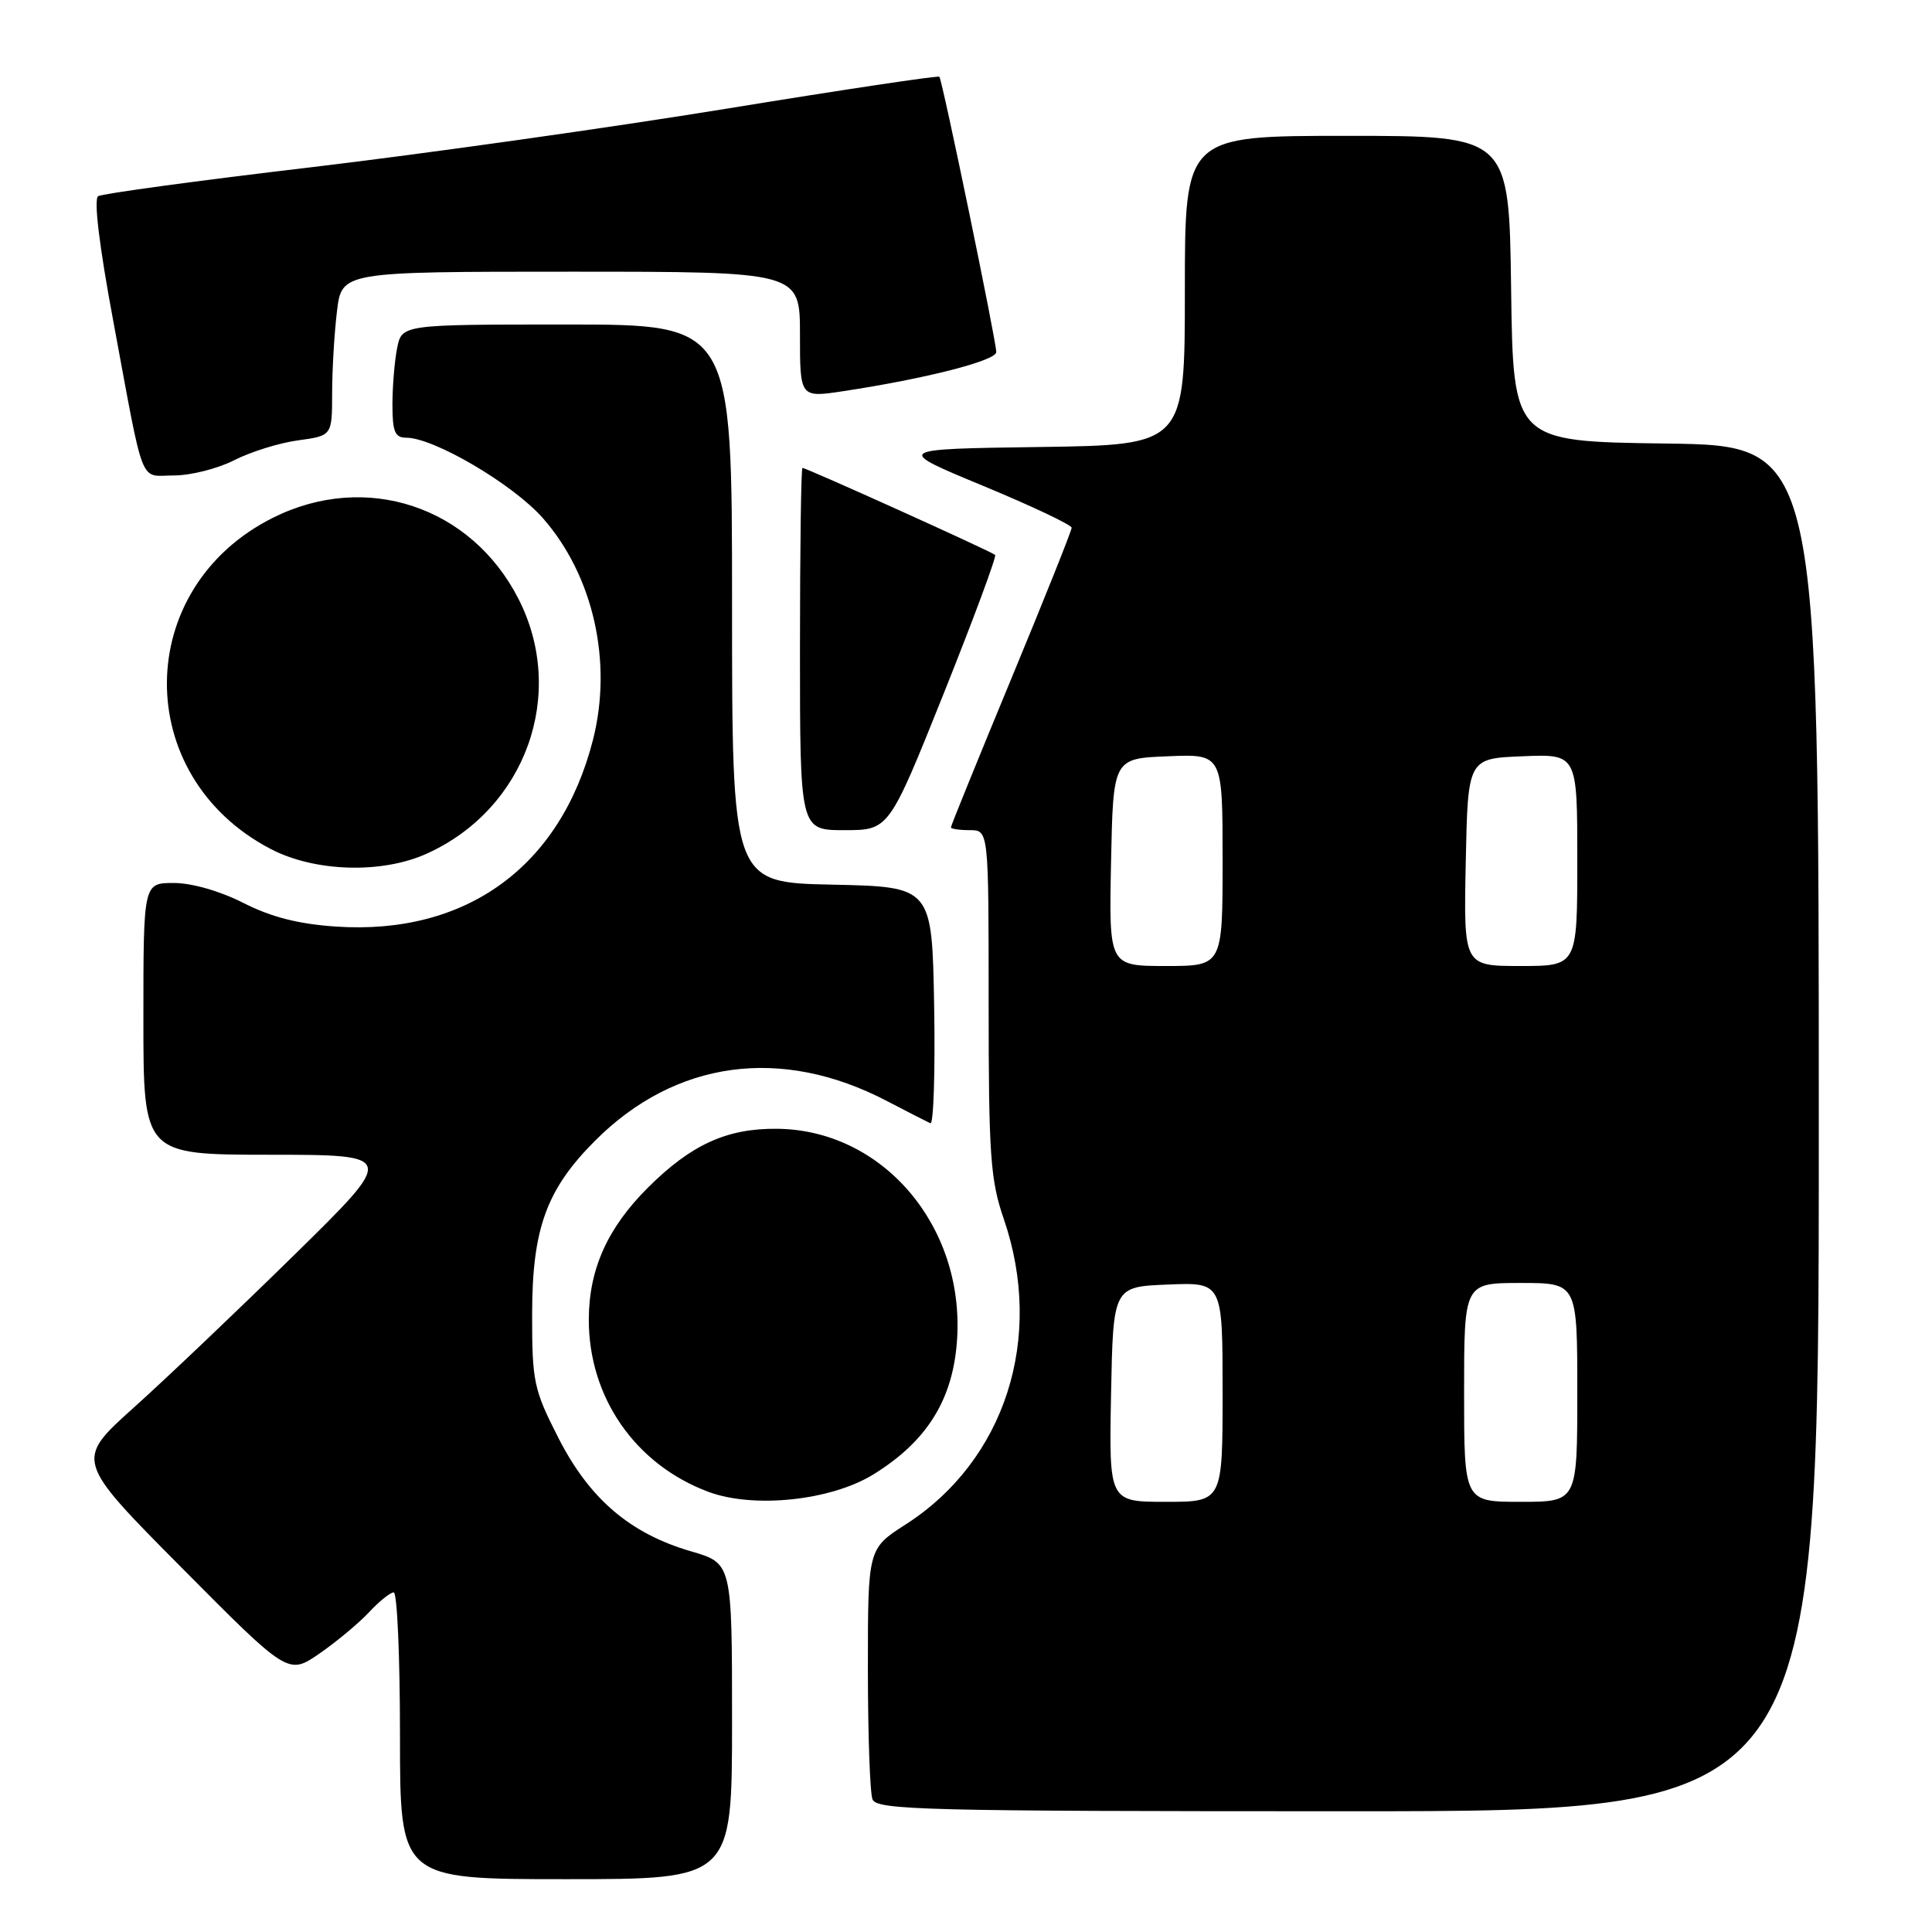 <?xml version="1.0" encoding="UTF-8" standalone="no"?>
<!DOCTYPE svg PUBLIC "-//W3C//DTD SVG 1.1//EN" "http://www.w3.org/Graphics/SVG/1.1/DTD/svg11.dtd" >
<svg xmlns="http://www.w3.org/2000/svg" xmlns:xlink="http://www.w3.org/1999/xlink" version="1.1" viewBox="0 0 256 256">
 <g >
 <path fill="currentColor"
d=" M 97.00 228.07 C 97.00 207.14 97.00 207.14 91.57 205.56 C 83.49 203.21 78.12 198.62 74.00 190.55 C 70.72 184.11 70.50 183.10 70.51 174.10 C 70.52 162.79 72.42 157.58 78.86 151.14 C 89.51 140.49 103.51 138.58 117.50 145.88 C 120.25 147.32 122.85 148.64 123.28 148.84 C 123.70 149.03 123.93 142.06 123.78 133.34 C 123.50 117.50 123.50 117.50 110.25 117.22 C 97.00 116.94 97.00 116.94 97.00 79.97 C 97.00 43.00 97.00 43.00 75.12 43.00 C 53.25 43.00 53.25 43.00 52.62 46.13 C 52.28 47.84 52.00 51.22 52.00 53.62 C 52.00 57.21 52.33 58.00 53.84 58.00 C 57.50 58.00 67.98 64.17 71.92 68.64 C 78.63 76.27 81.21 87.72 78.56 98.08 C 74.26 114.84 61.79 123.91 44.58 122.78 C 39.58 122.45 35.97 121.53 32.28 119.66 C 29.19 118.08 25.42 117.00 23.03 117.00 C 19.00 117.00 19.00 117.00 19.00 135.00 C 19.00 153.00 19.00 153.00 35.75 153.01 C 52.50 153.02 52.50 153.02 39.00 166.28 C 31.57 173.57 22.00 182.68 17.72 186.52 C 9.95 193.50 9.95 193.50 24.07 207.73 C 38.19 221.96 38.19 221.96 42.35 219.09 C 44.63 217.51 47.59 215.04 48.92 213.61 C 50.26 212.17 51.72 211.00 52.17 211.00 C 52.63 211.00 53.00 219.55 53.00 230.00 C 53.00 249.00 53.00 249.00 75.00 249.00 C 97.00 249.00 97.00 249.00 97.00 228.07 Z  M 241.00 149.52 C 241.00 59.04 241.00 59.04 220.75 58.77 C 200.50 58.50 200.50 58.50 200.23 38.25 C 199.96 18.00 199.96 18.00 178.48 18.00 C 157.00 18.00 157.00 18.00 157.00 38.48 C 157.00 58.96 157.00 58.96 137.75 59.23 C 118.50 59.50 118.50 59.50 130.25 64.37 C 136.71 67.05 142.00 69.55 142.00 69.93 C 142.00 70.31 138.40 79.31 134.00 89.94 C 129.60 100.56 126.00 109.42 126.00 109.63 C 126.00 109.83 127.12 110.00 128.50 110.00 C 131.00 110.00 131.00 110.00 131.00 132.84 C 131.00 153.08 131.23 156.35 133.00 161.50 C 138.42 177.26 133.20 193.53 120.00 202.00 C 115.00 205.21 115.00 205.21 115.00 221.02 C 115.00 229.72 115.27 237.55 115.61 238.42 C 116.15 239.84 122.64 240.00 178.61 240.00 C 241.00 240.00 241.00 240.00 241.00 149.52 Z  M 115.74 195.36 C 122.88 190.95 126.32 185.38 126.82 177.44 C 127.78 162.40 116.94 149.72 103.00 149.57 C 96.34 149.49 91.59 151.65 85.86 157.36 C 80.51 162.69 78.05 168.15 78.02 174.78 C 77.98 185.12 84.15 194.04 93.85 197.67 C 99.87 199.92 110.11 198.84 115.74 195.36 Z  M 56.58 113.10 C 69.68 107.16 75.13 91.95 68.70 79.35 C 62.43 67.08 48.49 62.46 36.20 68.59 C 17.57 77.87 17.38 102.87 35.88 112.50 C 41.73 115.55 50.63 115.81 56.58 113.10 Z  M 125.02 91.96 C 128.99 82.03 132.07 73.74 131.86 73.53 C 131.43 73.10 106.85 62.00 106.33 62.00 C 106.15 62.00 106.00 72.80 106.00 86.00 C 106.00 110.00 106.00 110.00 111.89 110.00 C 117.79 110.00 117.79 110.00 125.02 91.96 Z  M 31.04 60.98 C 33.21 59.87 37.02 58.68 39.50 58.35 C 44.00 57.73 44.00 57.73 44.01 52.11 C 44.01 49.03 44.30 44.14 44.65 41.25 C 45.28 36.00 45.28 36.00 75.64 36.00 C 106.00 36.00 106.00 36.00 106.00 44.35 C 106.00 52.70 106.00 52.70 111.75 51.83 C 122.69 50.17 132.00 47.79 132.01 46.65 C 132.02 45.23 124.87 10.63 124.47 10.17 C 124.31 9.99 111.65 11.89 96.34 14.39 C 81.03 16.89 56.24 20.38 41.25 22.16 C 26.26 23.93 13.55 25.66 13.01 25.99 C 12.40 26.37 13.15 32.59 15.01 42.55 C 19.20 65.08 18.39 63.00 23.06 63.00 C 25.27 63.00 28.86 62.09 31.04 60.98 Z  M 147.22 184.75 C 147.50 170.50 147.50 170.50 154.75 170.21 C 162.00 169.91 162.00 169.91 162.00 184.46 C 162.00 199.00 162.00 199.00 154.47 199.00 C 146.95 199.00 146.95 199.00 147.22 184.75 Z  M 194.00 184.50 C 194.00 170.00 194.00 170.00 201.50 170.00 C 209.00 170.00 209.00 170.00 209.00 184.50 C 209.00 199.00 209.00 199.00 201.50 199.00 C 194.00 199.00 194.00 199.00 194.00 184.50 Z  M 147.22 114.25 C 147.50 100.50 147.50 100.50 154.75 100.21 C 162.00 99.91 162.00 99.91 162.00 113.96 C 162.00 128.00 162.00 128.00 154.47 128.00 C 146.94 128.00 146.94 128.00 147.22 114.25 Z  M 194.22 114.25 C 194.50 100.50 194.50 100.50 201.75 100.21 C 209.00 99.91 209.00 99.91 209.00 113.96 C 209.00 128.00 209.00 128.00 201.47 128.00 C 193.94 128.00 193.94 128.00 194.22 114.25 Z "/>
</g>
</svg>
